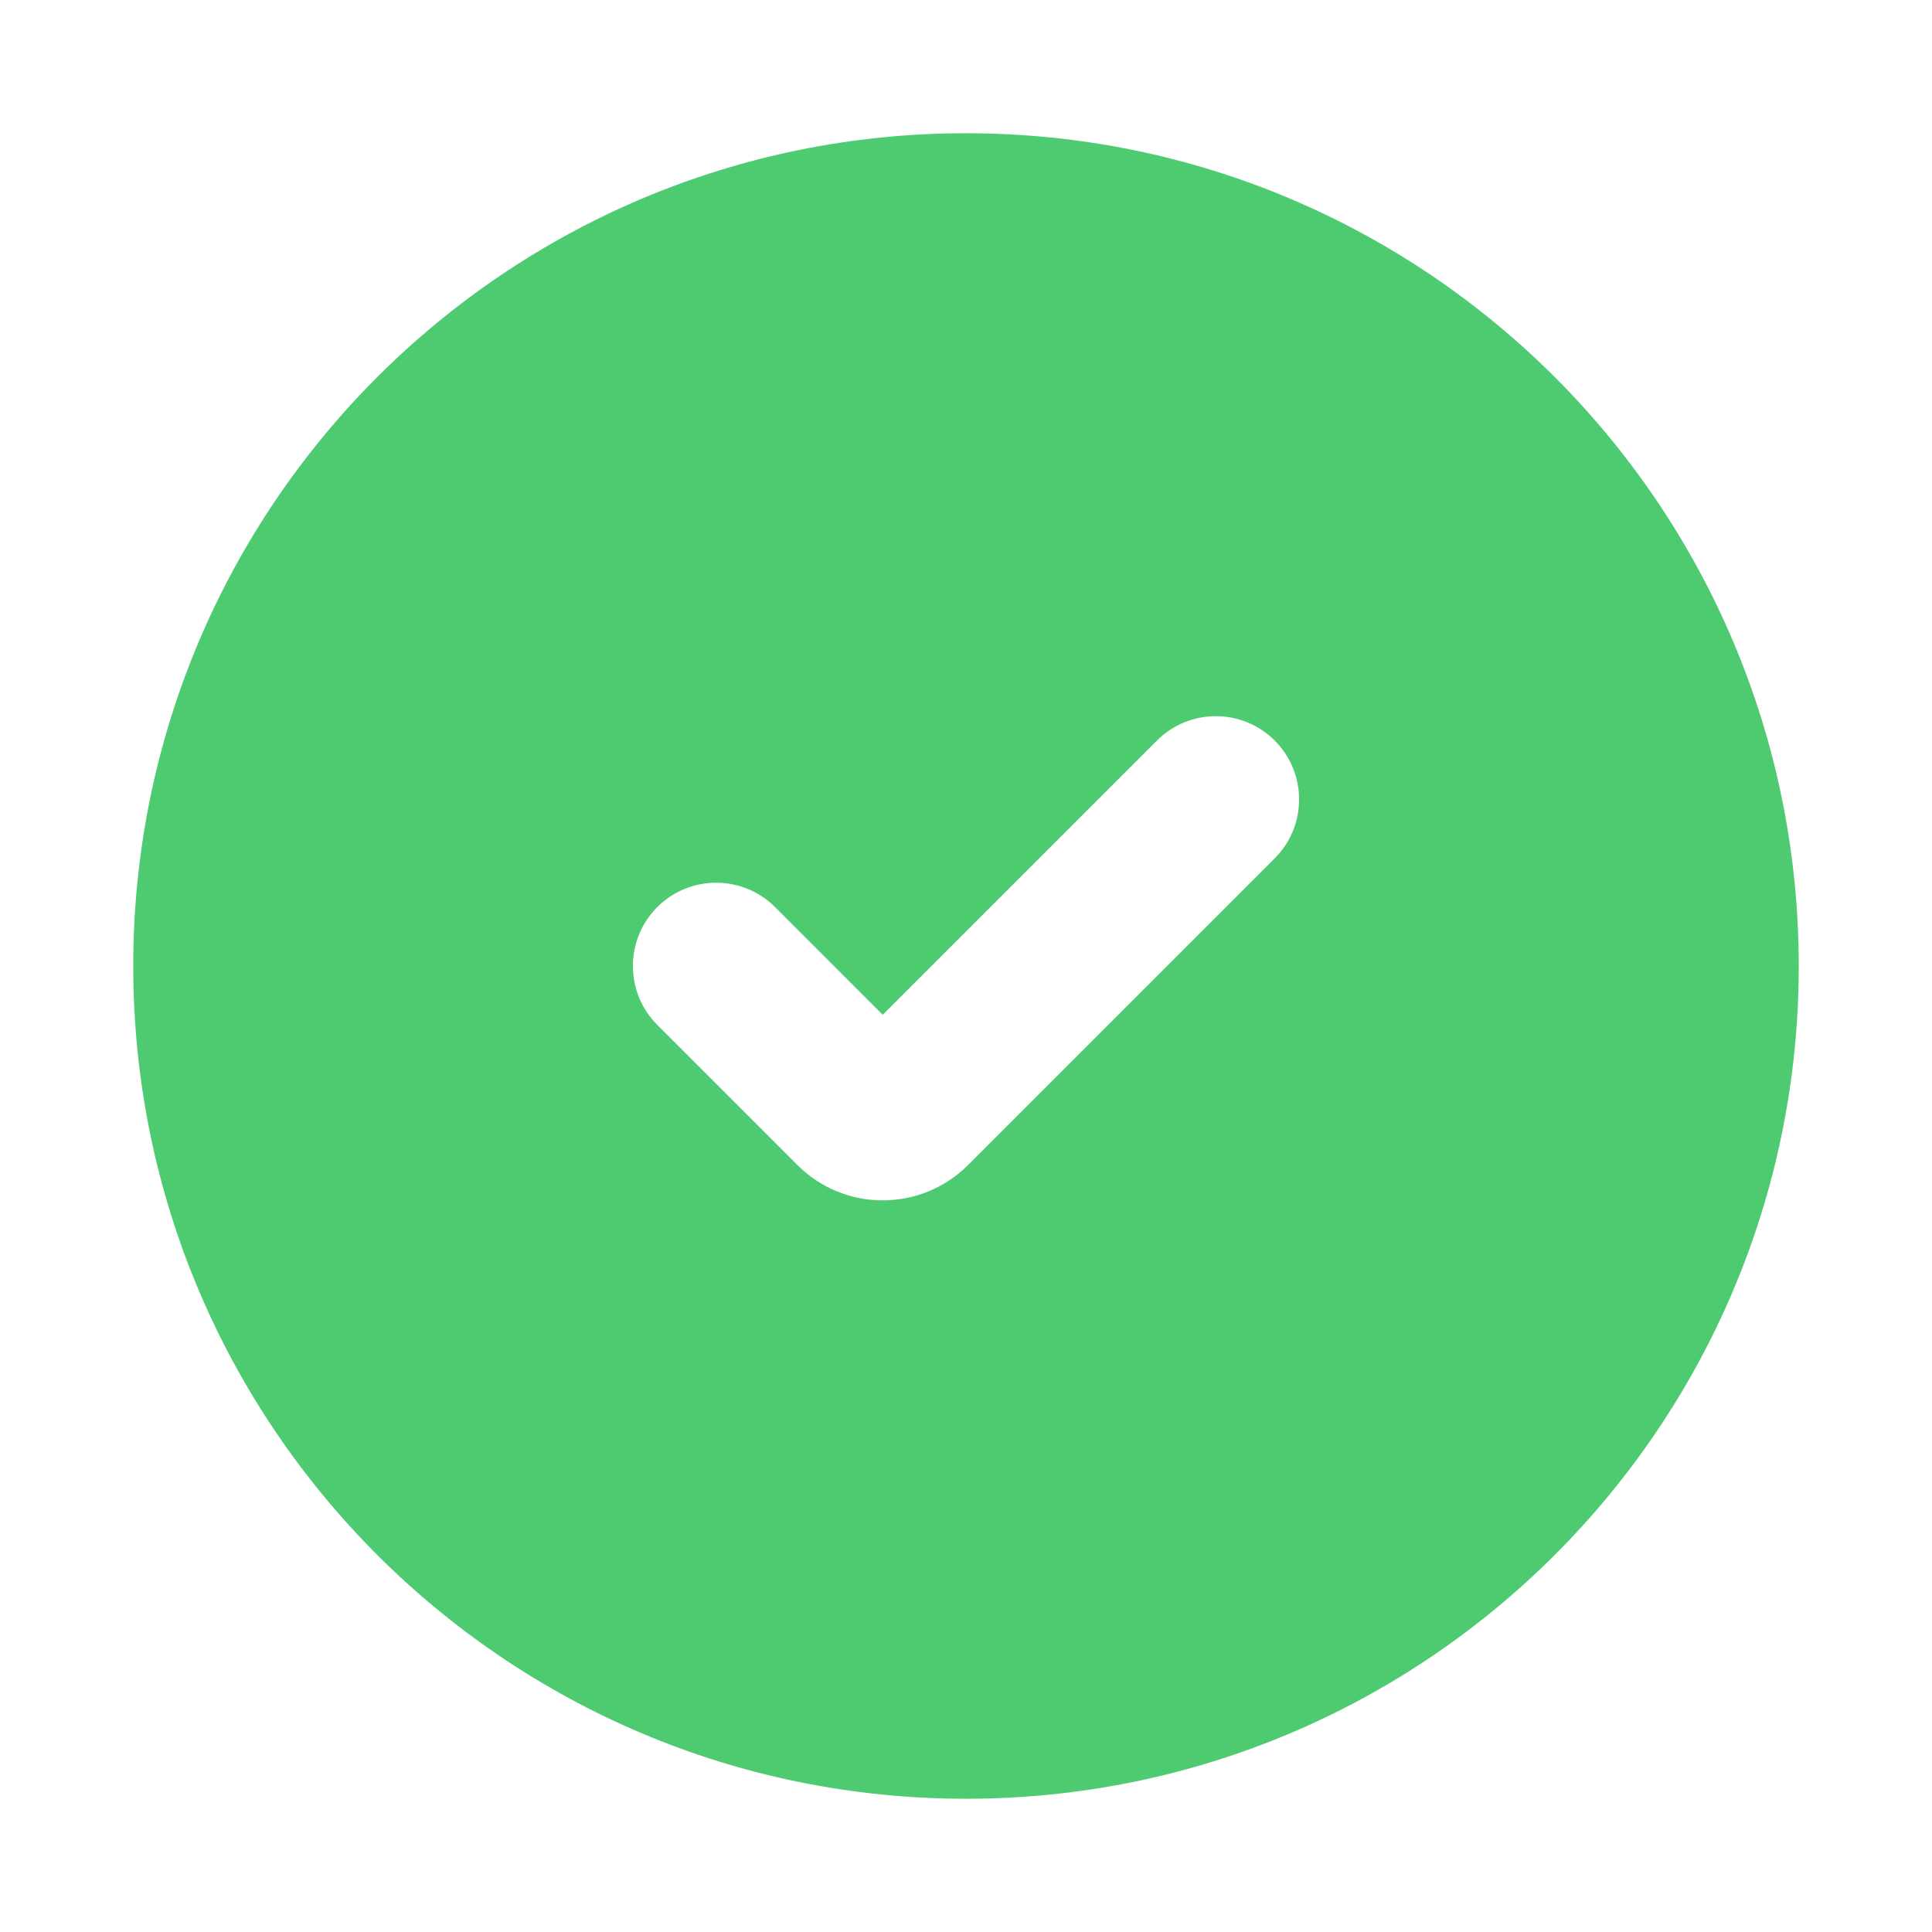 <svg width="58" height="58" viewBox="0 0 58 58" fill="none" xmlns="http://www.w3.org/2000/svg">
<g filter="url(#filter0_d_133_8)">
<path fill-rule="evenodd" clip-rule="evenodd" d="M4 25C4 11.193 15.193 0 29 0C42.807 0 54 11.193 54 25C54 38.807 42.807 50 29 50C15.193 50 4 38.807 4 25ZM38.268 18.232C39.244 19.209 39.244 20.791 38.268 21.768L29.061 30.975C27.646 32.389 25.354 32.389 23.939 30.975L19.732 26.768C18.756 25.791 18.756 24.209 19.732 23.232C20.709 22.256 22.291 22.256 23.268 23.232L26.5 26.465L34.732 18.232C35.709 17.256 37.291 17.256 38.268 18.232Z" fill="#4ECB71"/>
</g>
<defs>
<filter id="filter0_d_133_8" x="0" y="0" width="58" height="58" filterUnits="userSpaceOnUse" color-interpolation-filters="sRGB">
<feFlood flood-opacity="0" result="BackgroundImageFix"/>
<feColorMatrix in="SourceAlpha" type="matrix" values="0 0 0 0 0 0 0 0 0 0 0 0 0 0 0 0 0 0 127 0" result="hardAlpha"/>
<feOffset dy="4"/>
<feGaussianBlur stdDeviation="2"/>
<feComposite in2="hardAlpha" operator="out"/>
<feColorMatrix type="matrix" values="0 0 0 0 0 0 0 0 0 0 0 0 0 0 0 0 0 0 0.25 0"/>
<feBlend mode="normal" in2="BackgroundImageFix" result="effect1_dropShadow_133_8"/>
<feBlend mode="normal" in="SourceGraphic" in2="effect1_dropShadow_133_8" result="shape"/>
</filter>
</defs>
</svg>
